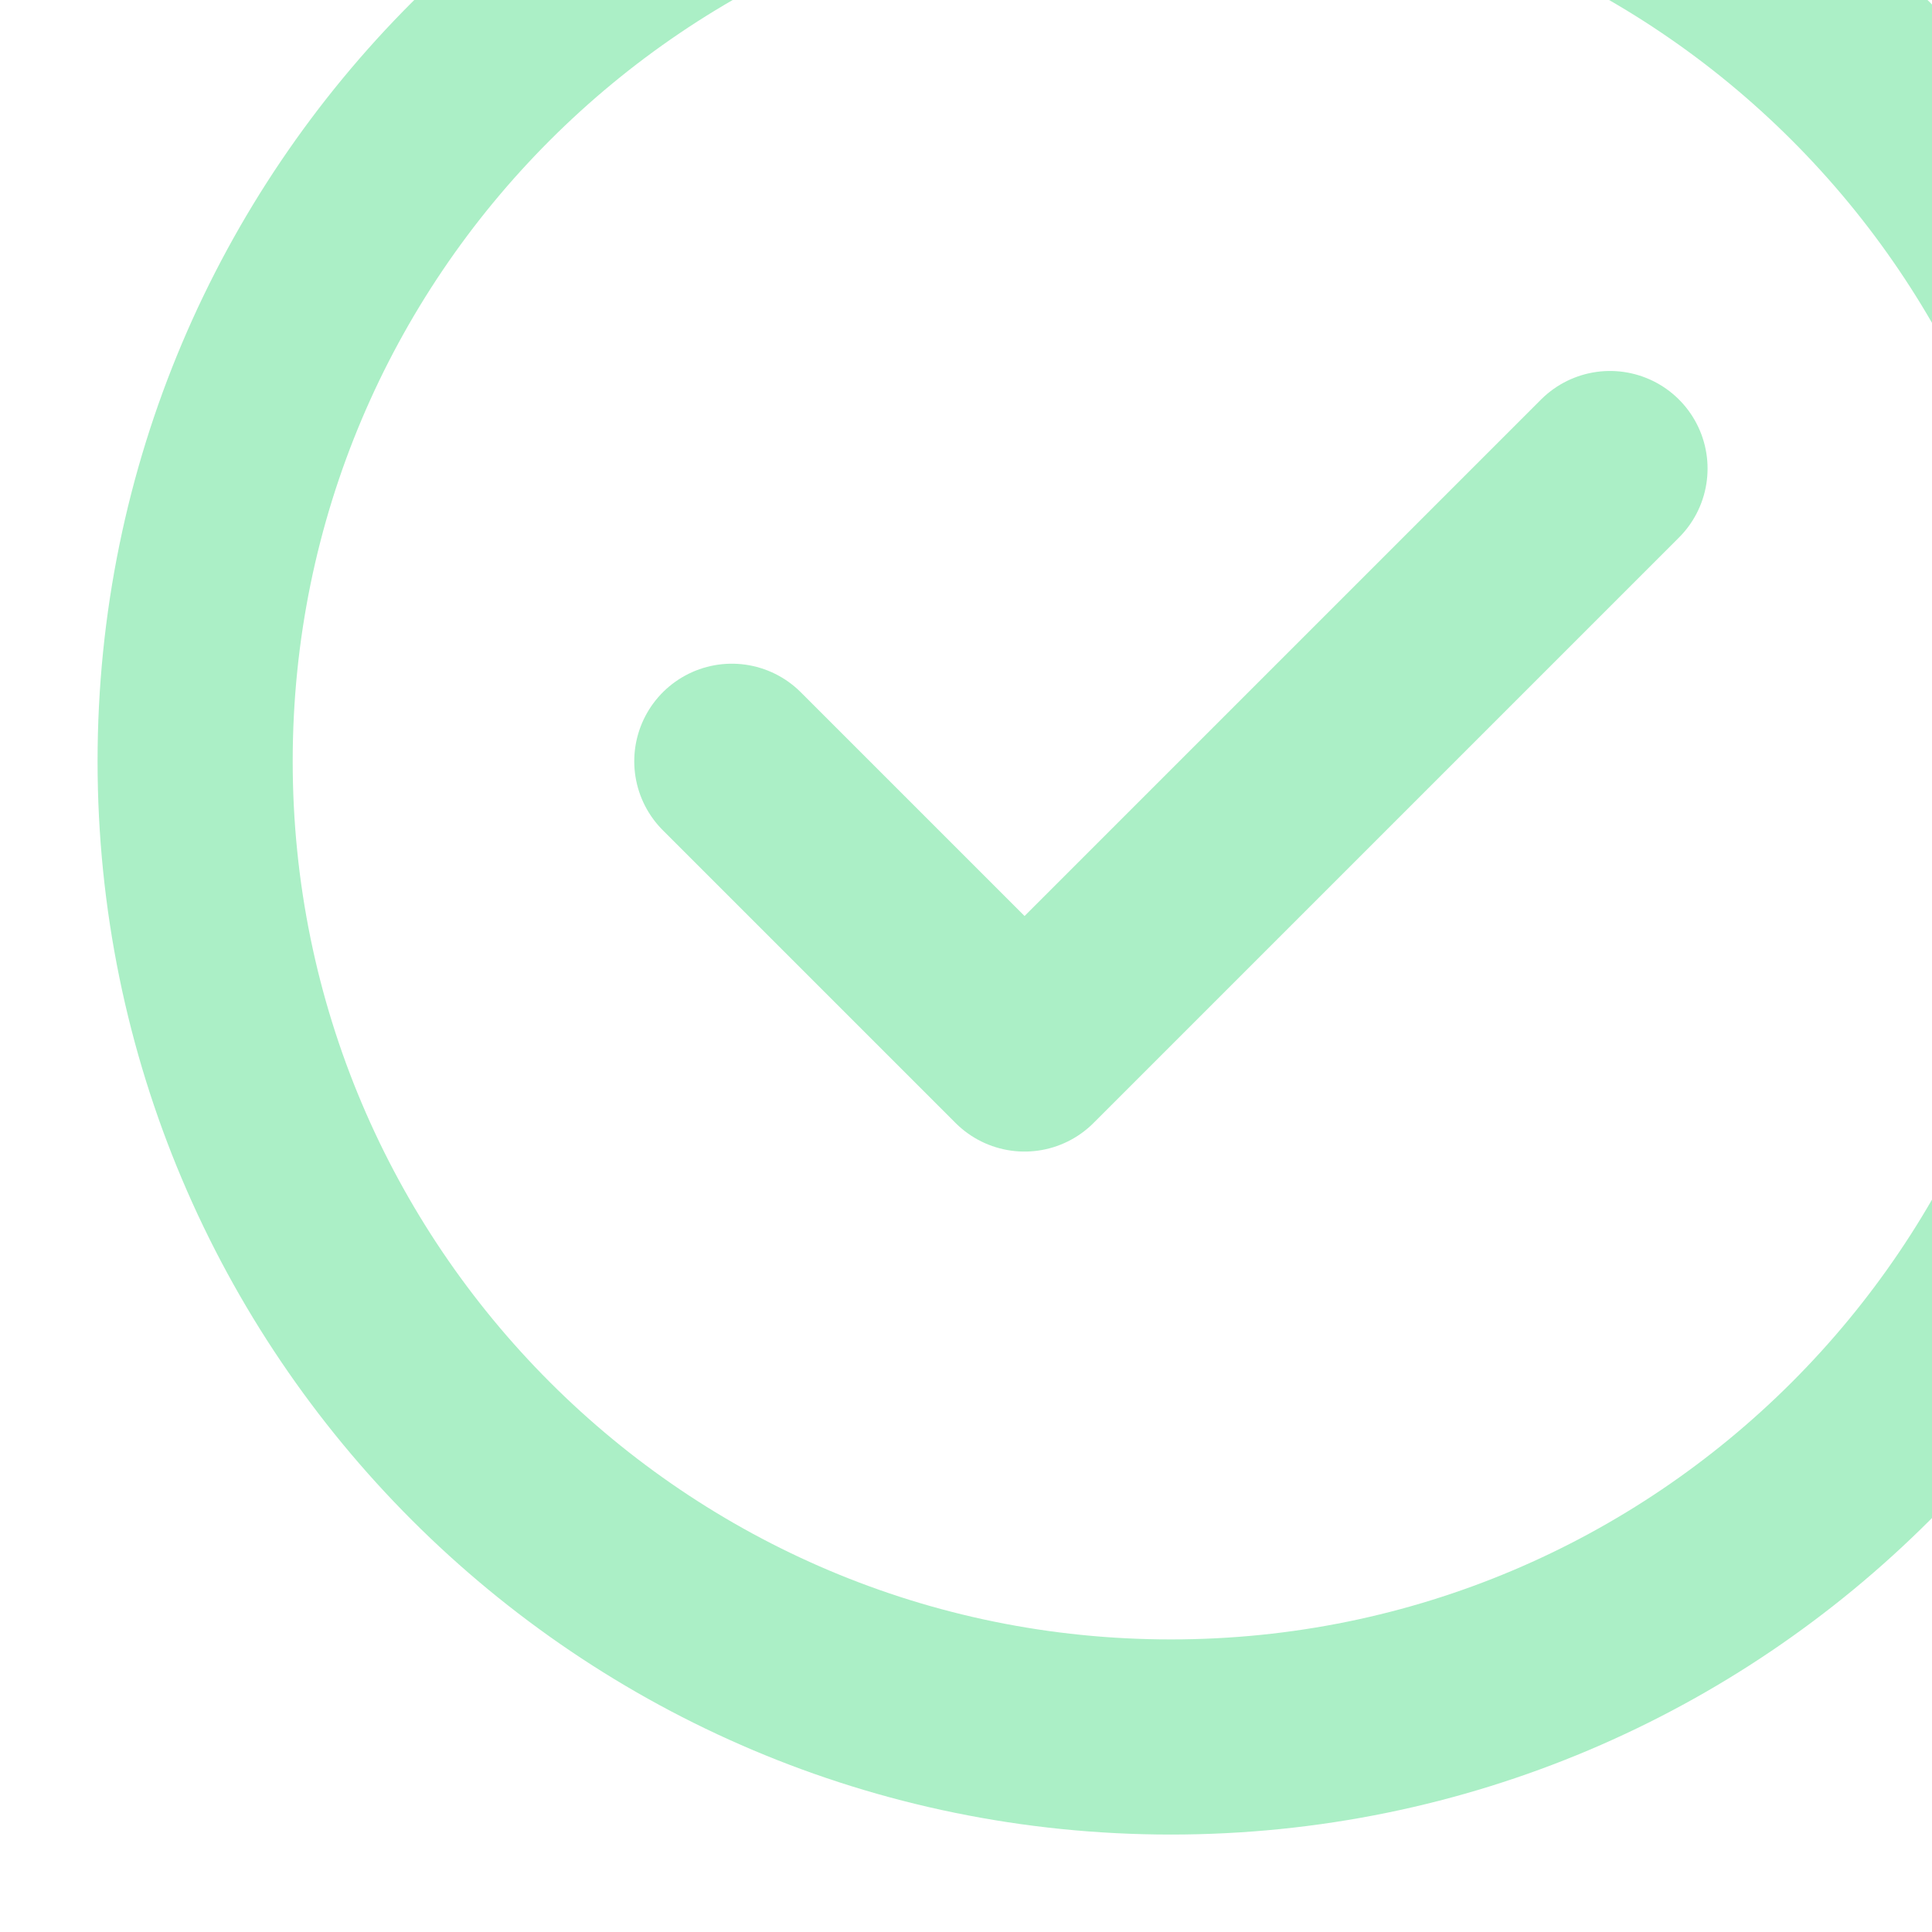 <svg width="33" height="33" viewBox="0 0 33 33" fill="none" xmlns="http://www.w3.org/2000/svg">
<path d="M12.5 13.003L17.5 18.003L27.5 8.003M36.666 13.003C36.666 22.207 29.204 29.669 20 29.669C10.795 29.669 3.333 22.207 3.333 13.003C3.333 3.798 10.795 -3.664 20 -3.664C29.204 -3.664 36.666 3.798 36.666 13.003Z" stroke="#ABEFC6" stroke-width="3.333" stroke-linecap="round" stroke-linejoin="round"/>
</svg>
